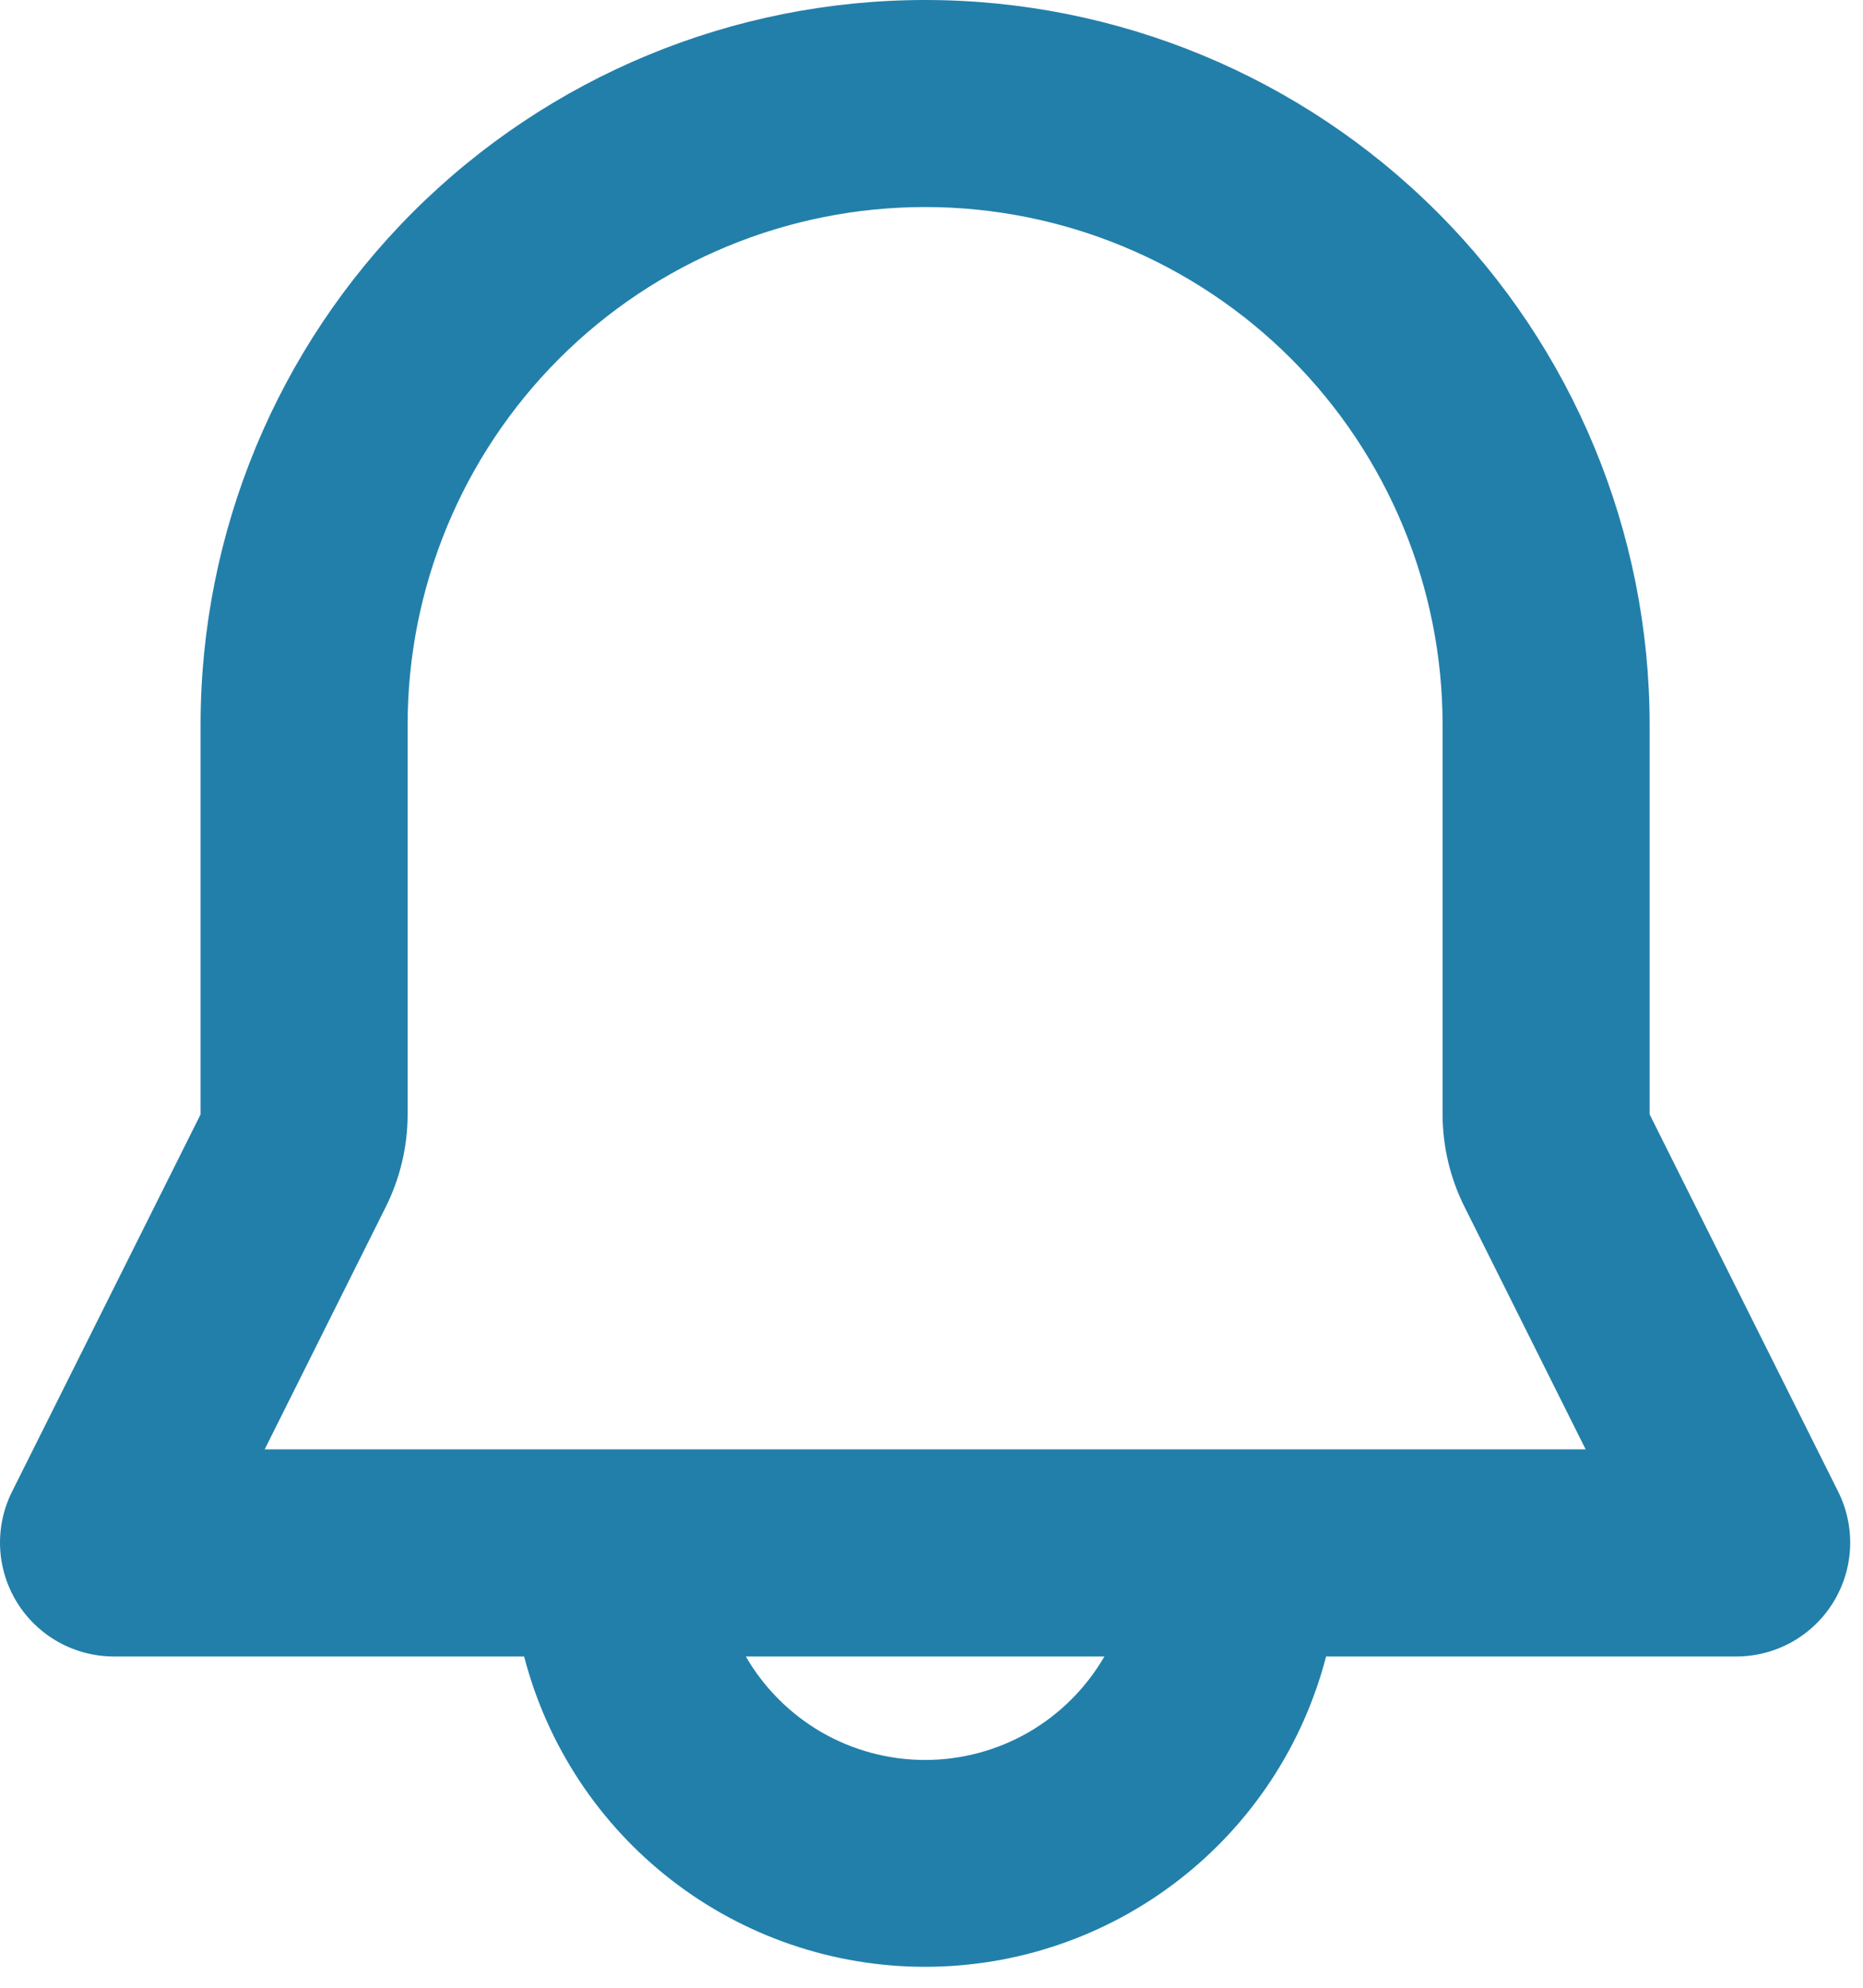 <svg width="30" height="32" viewBox="0 0 30 32" fill="none" xmlns="http://www.w3.org/2000/svg">
<path fill-rule="evenodd" clip-rule="evenodd" d="M3.23 11.667C3.23 8.572 4.459 5.605 6.647 3.417C8.835 1.229 11.803 0 14.897 0C17.991 0 20.959 1.229 23.146 3.417C25.334 5.605 26.564 8.572 26.564 11.667V17.94L29.6 24.013C29.74 24.293 29.806 24.604 29.792 24.916C29.778 25.228 29.684 25.531 29.52 25.797C29.356 26.063 29.126 26.282 28.853 26.435C28.58 26.587 28.273 26.667 27.96 26.667H21.354C20.983 28.097 20.148 29.364 18.979 30.268C17.81 31.173 16.375 31.663 14.897 31.663C13.419 31.663 11.983 31.173 10.815 30.268C9.646 29.364 8.811 28.097 8.44 26.667H1.834C1.521 26.667 1.214 26.587 0.941 26.435C0.668 26.282 0.438 26.063 0.274 25.797C0.11 25.531 0.016 25.228 0.002 24.916C-0.012 24.604 0.054 24.293 0.194 24.013L3.23 17.94V11.667ZM12.01 26.667C12.303 27.173 12.724 27.594 13.23 27.887C13.737 28.179 14.312 28.333 14.897 28.333C15.482 28.333 16.057 28.179 16.564 27.887C17.07 27.594 17.491 27.173 17.784 26.667H12.01ZM14.897 3.333C12.687 3.333 10.567 4.211 9.004 5.774C7.442 7.337 6.564 9.457 6.564 11.667V17.94C6.564 18.457 6.443 18.967 6.212 19.43L4.262 23.333H25.534L23.584 19.43C23.352 18.968 23.231 18.457 23.23 17.94V11.667C23.23 9.457 22.352 7.337 20.79 5.774C19.227 4.211 17.107 3.333 14.897 3.333Z" fill="#227FAA"/>
</svg>
